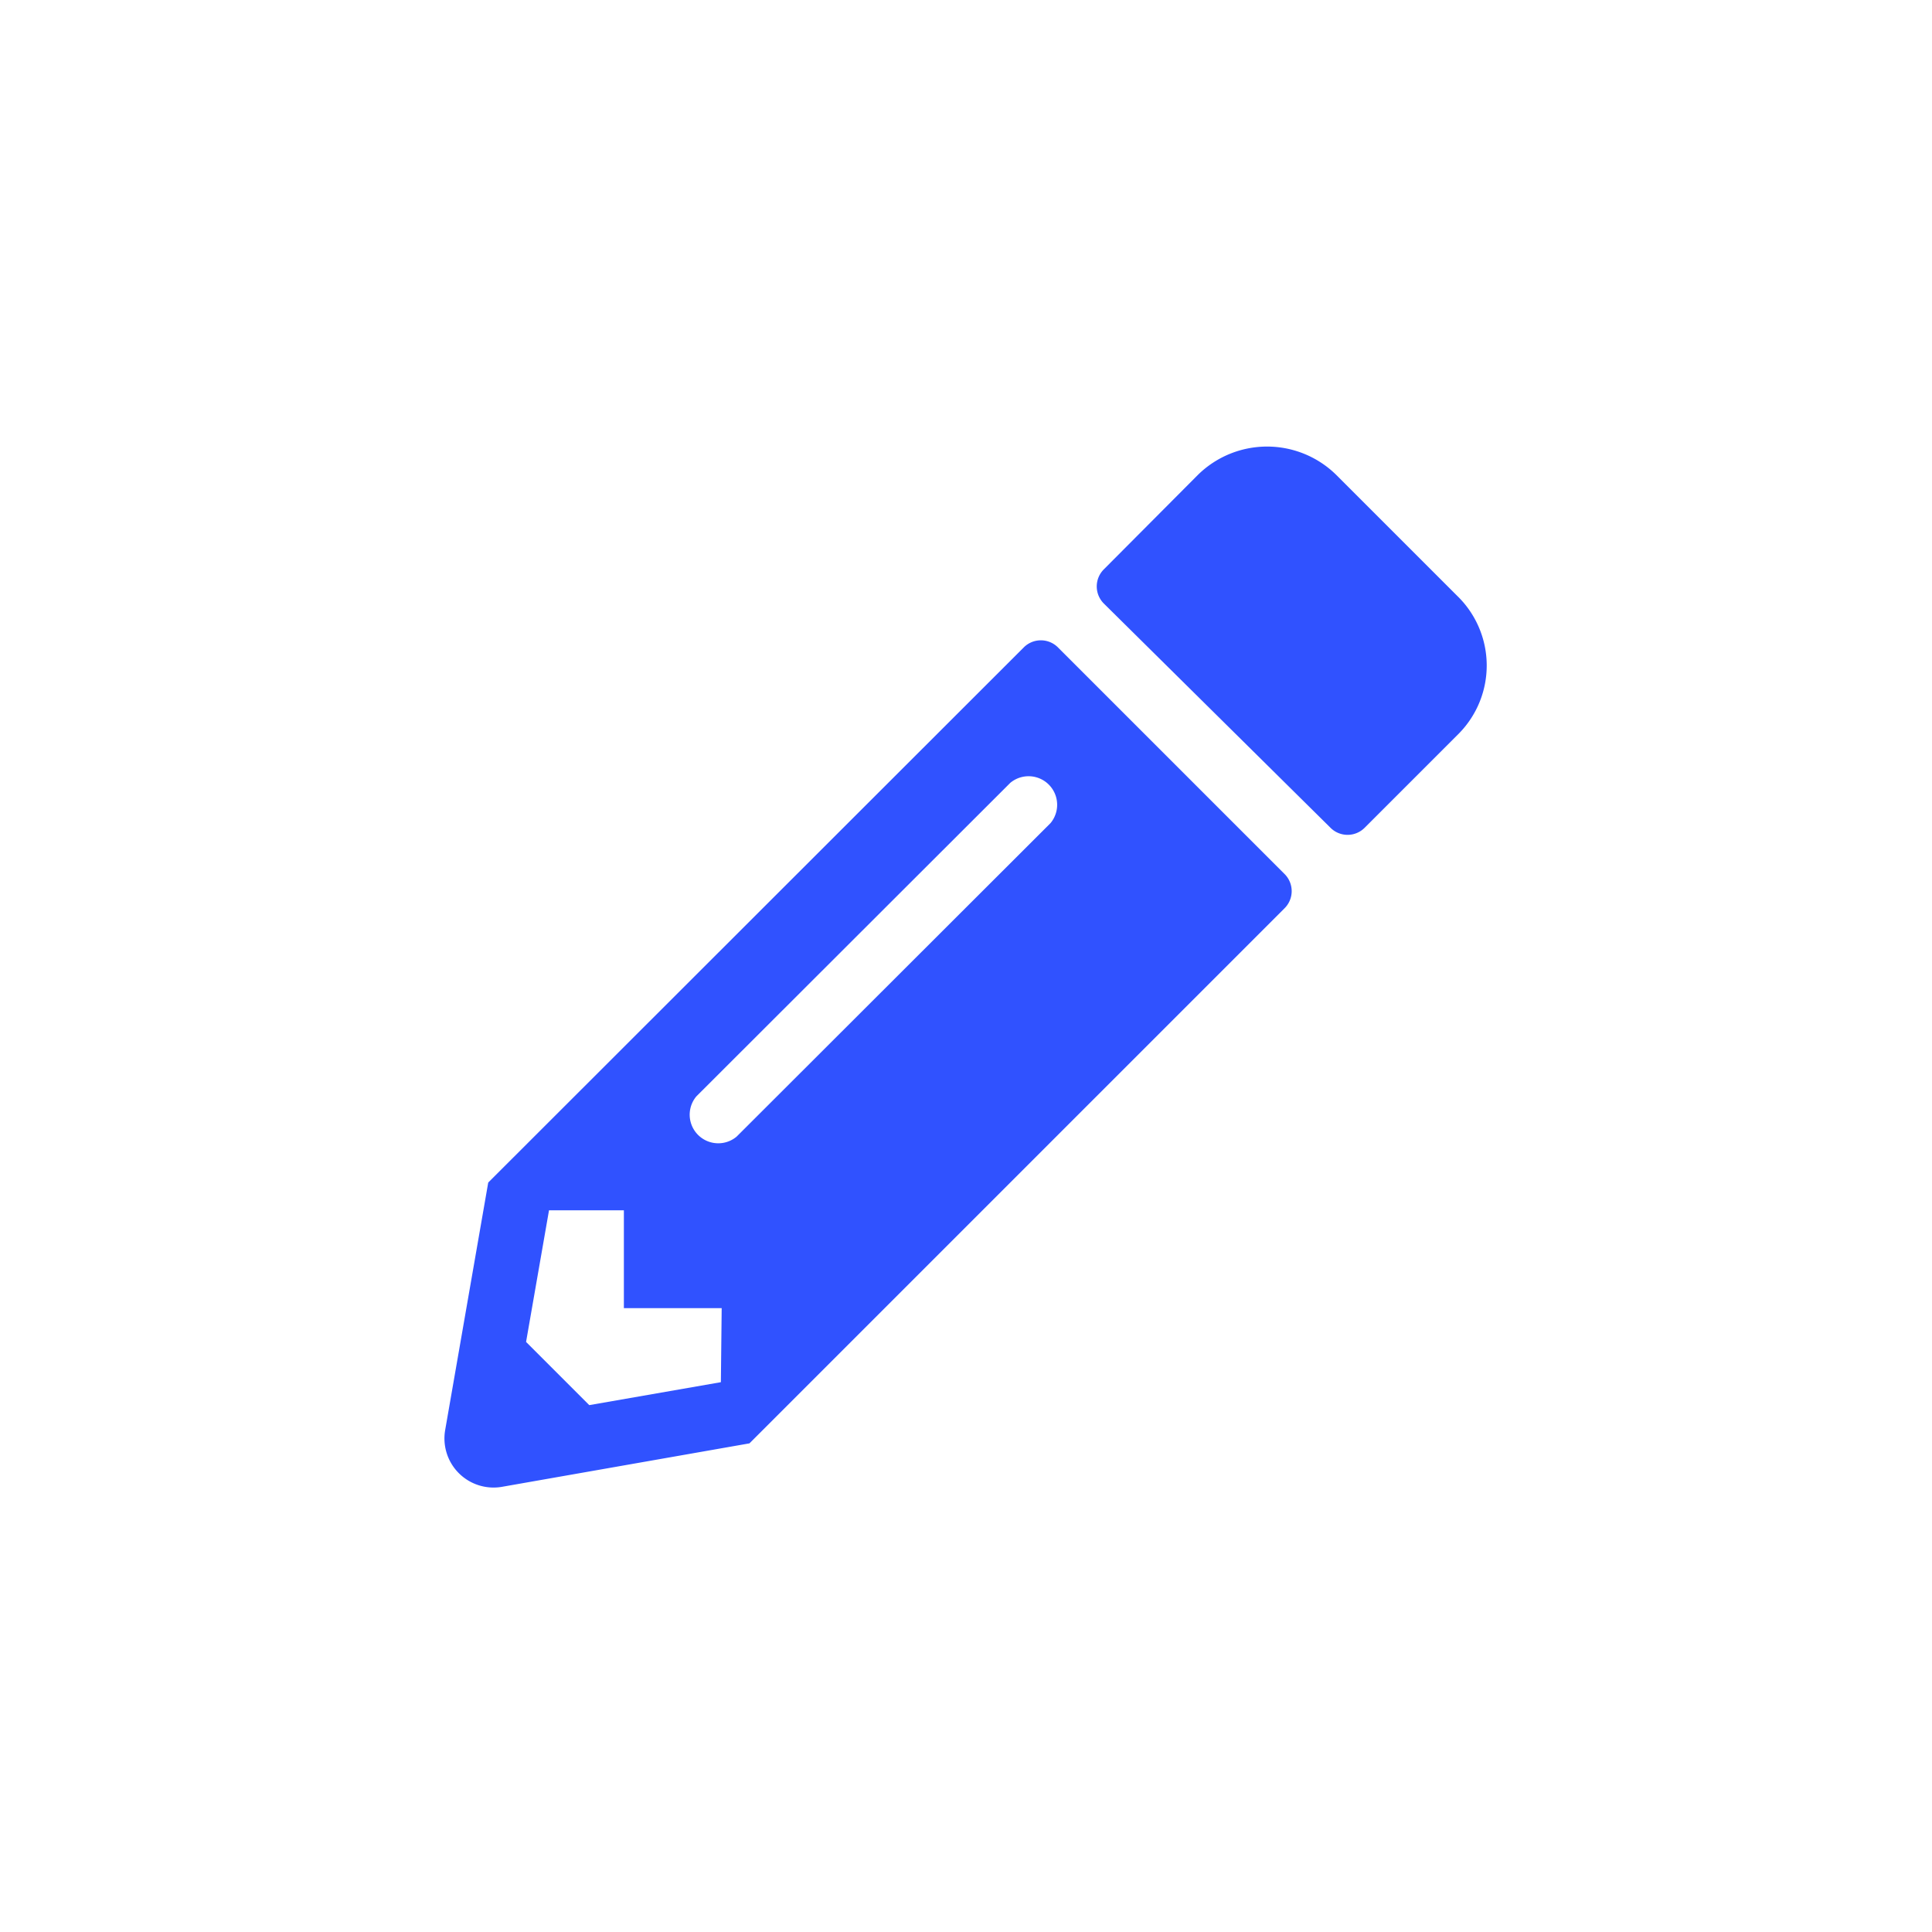 <svg xmlns="http://www.w3.org/2000/svg" width="40" height="40" data-name="Layer 1" viewBox="0 0 48 48" id="pencil">
<path
        d="M36.24 18.23l-2.33 2.33a.6.6 0 0 1-.86 0L27.43 15a.6.6 0 0 1 0-.86l2.33-2.34a2.45 2.45 0 0 1 3.44 0l3 3A2.41 2.41 0 0 1 36.24 18.23zM31.91 21.71l-5.62-5.62a.6.6 0 0 0-.86 0L12.13 29.38l-1.07 6.15a1.22 1.22 0 0 0 1.41 1.41l6.15-1.08L31.91 22.57A.6.6 0 0 0 31.91 21.71zm-14 12.63l-3.27.57-1.57-1.57.57-3.27H15.5V32.5h2.43zm8.19-13.89l-7.8 7.79a.71.71 0 0 1-1-1l7.8-7.79a.71.71 0 0 1 1 1z"
        fill="#3052ff">
</path>
</svg>